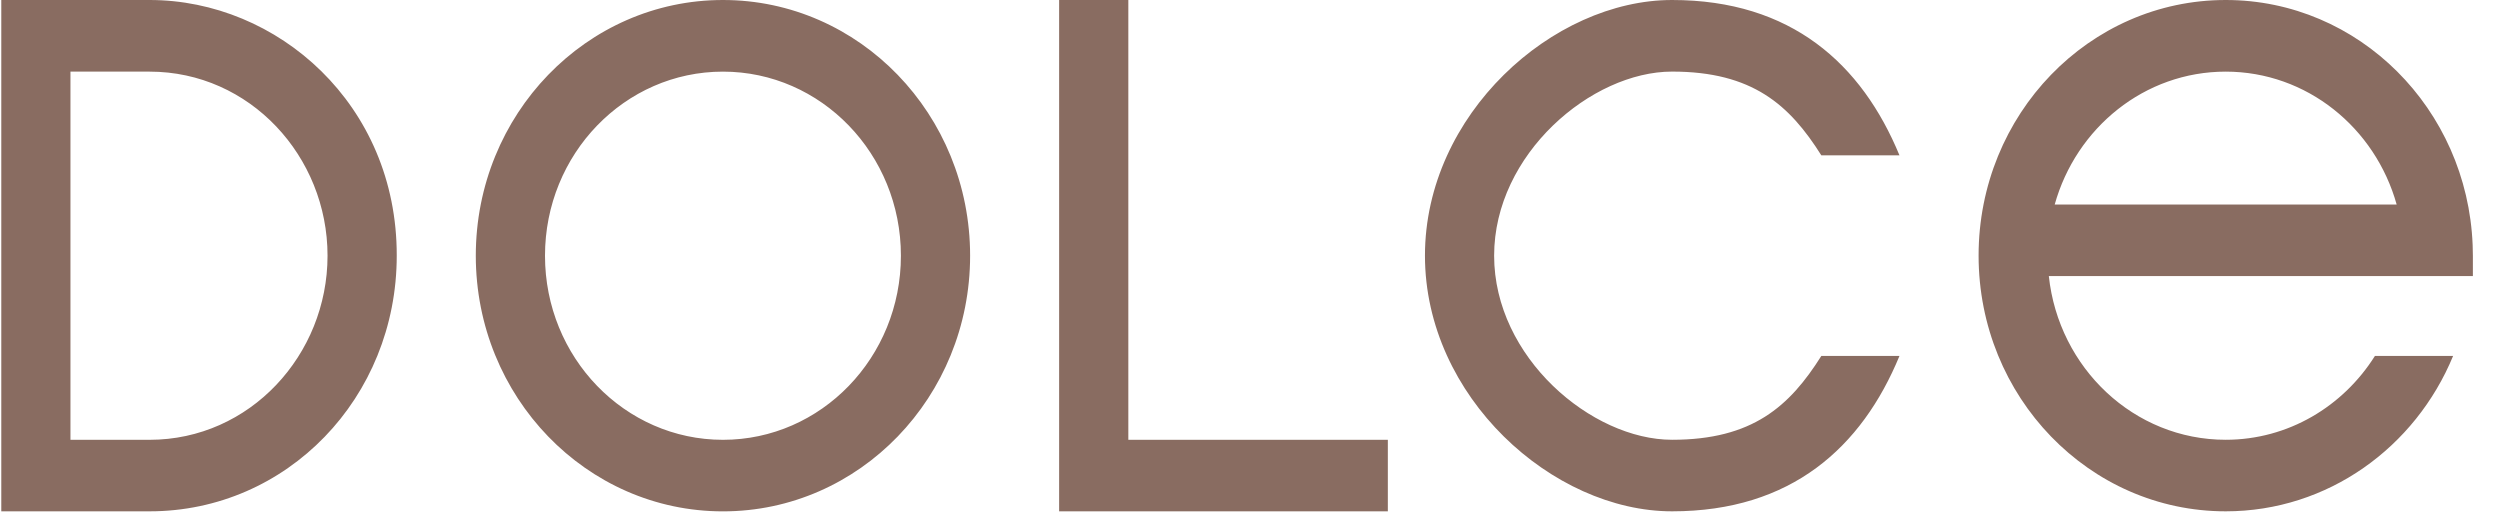 <svg width="66" height="14" viewBox="0 0 66 14" fill="none" xmlns="http://www.w3.org/2000/svg">
<path fill-rule="evenodd" clip-rule="evenodd" d="M0.034 0H3.949C7.328 0 10.482 2.758 10.474 6.749C10.474 10.507 7.571 13.499 3.949 13.499H0.034V0ZM8.647 6.75C8.647 4.13 6.598 1.891 3.949 1.891H1.86V11.611H3.949C6.598 11.61 8.647 9.37 8.647 6.75ZM19.086 0C22.69 0 25.611 3.022 25.611 6.75C25.611 10.478 22.69 13.5 19.086 13.5C15.482 13.5 12.561 10.478 12.561 6.75C12.561 3.022 15.482 0 19.086 0ZM19.086 1.891C21.681 1.891 23.784 4.066 23.784 6.751C23.784 9.436 21.68 11.611 19.086 11.611C16.491 11.611 14.388 9.435 14.388 6.751C14.388 4.067 16.491 1.891 19.086 1.891ZM27.961 13.5V0H29.788V11.61H36.639V13.499H27.961V13.5ZM44.143 0C47.292 0 49.151 1.69 50.146 4.101H48.083C47.245 2.77 46.266 1.89 44.143 1.89C42.02 1.89 39.445 4.065 39.445 6.75C39.445 9.435 42.021 11.61 44.143 11.61C46.265 11.61 47.245 10.728 48.083 9.397H50.146C49.151 11.808 47.292 13.499 44.143 13.499C40.993 13.499 37.619 10.477 37.619 6.749C37.619 3.022 40.994 0 44.143 0ZM58.759 0C62.273 0 65.136 2.872 65.278 6.47L65.284 6.749V7.289H54.089C54.349 9.719 56.34 11.61 58.758 11.61C60.409 11.61 61.86 10.728 62.698 9.397H64.762C63.767 11.809 61.454 13.499 58.759 13.499C55.155 13.499 52.235 10.477 52.235 6.749C52.234 3.022 55.155 0 58.759 0ZM63.272 5.4C62.706 3.373 60.901 1.891 58.758 1.891C56.617 1.891 54.81 3.373 54.244 5.4H63.272Z" fill="#896C61"/>
</svg>
